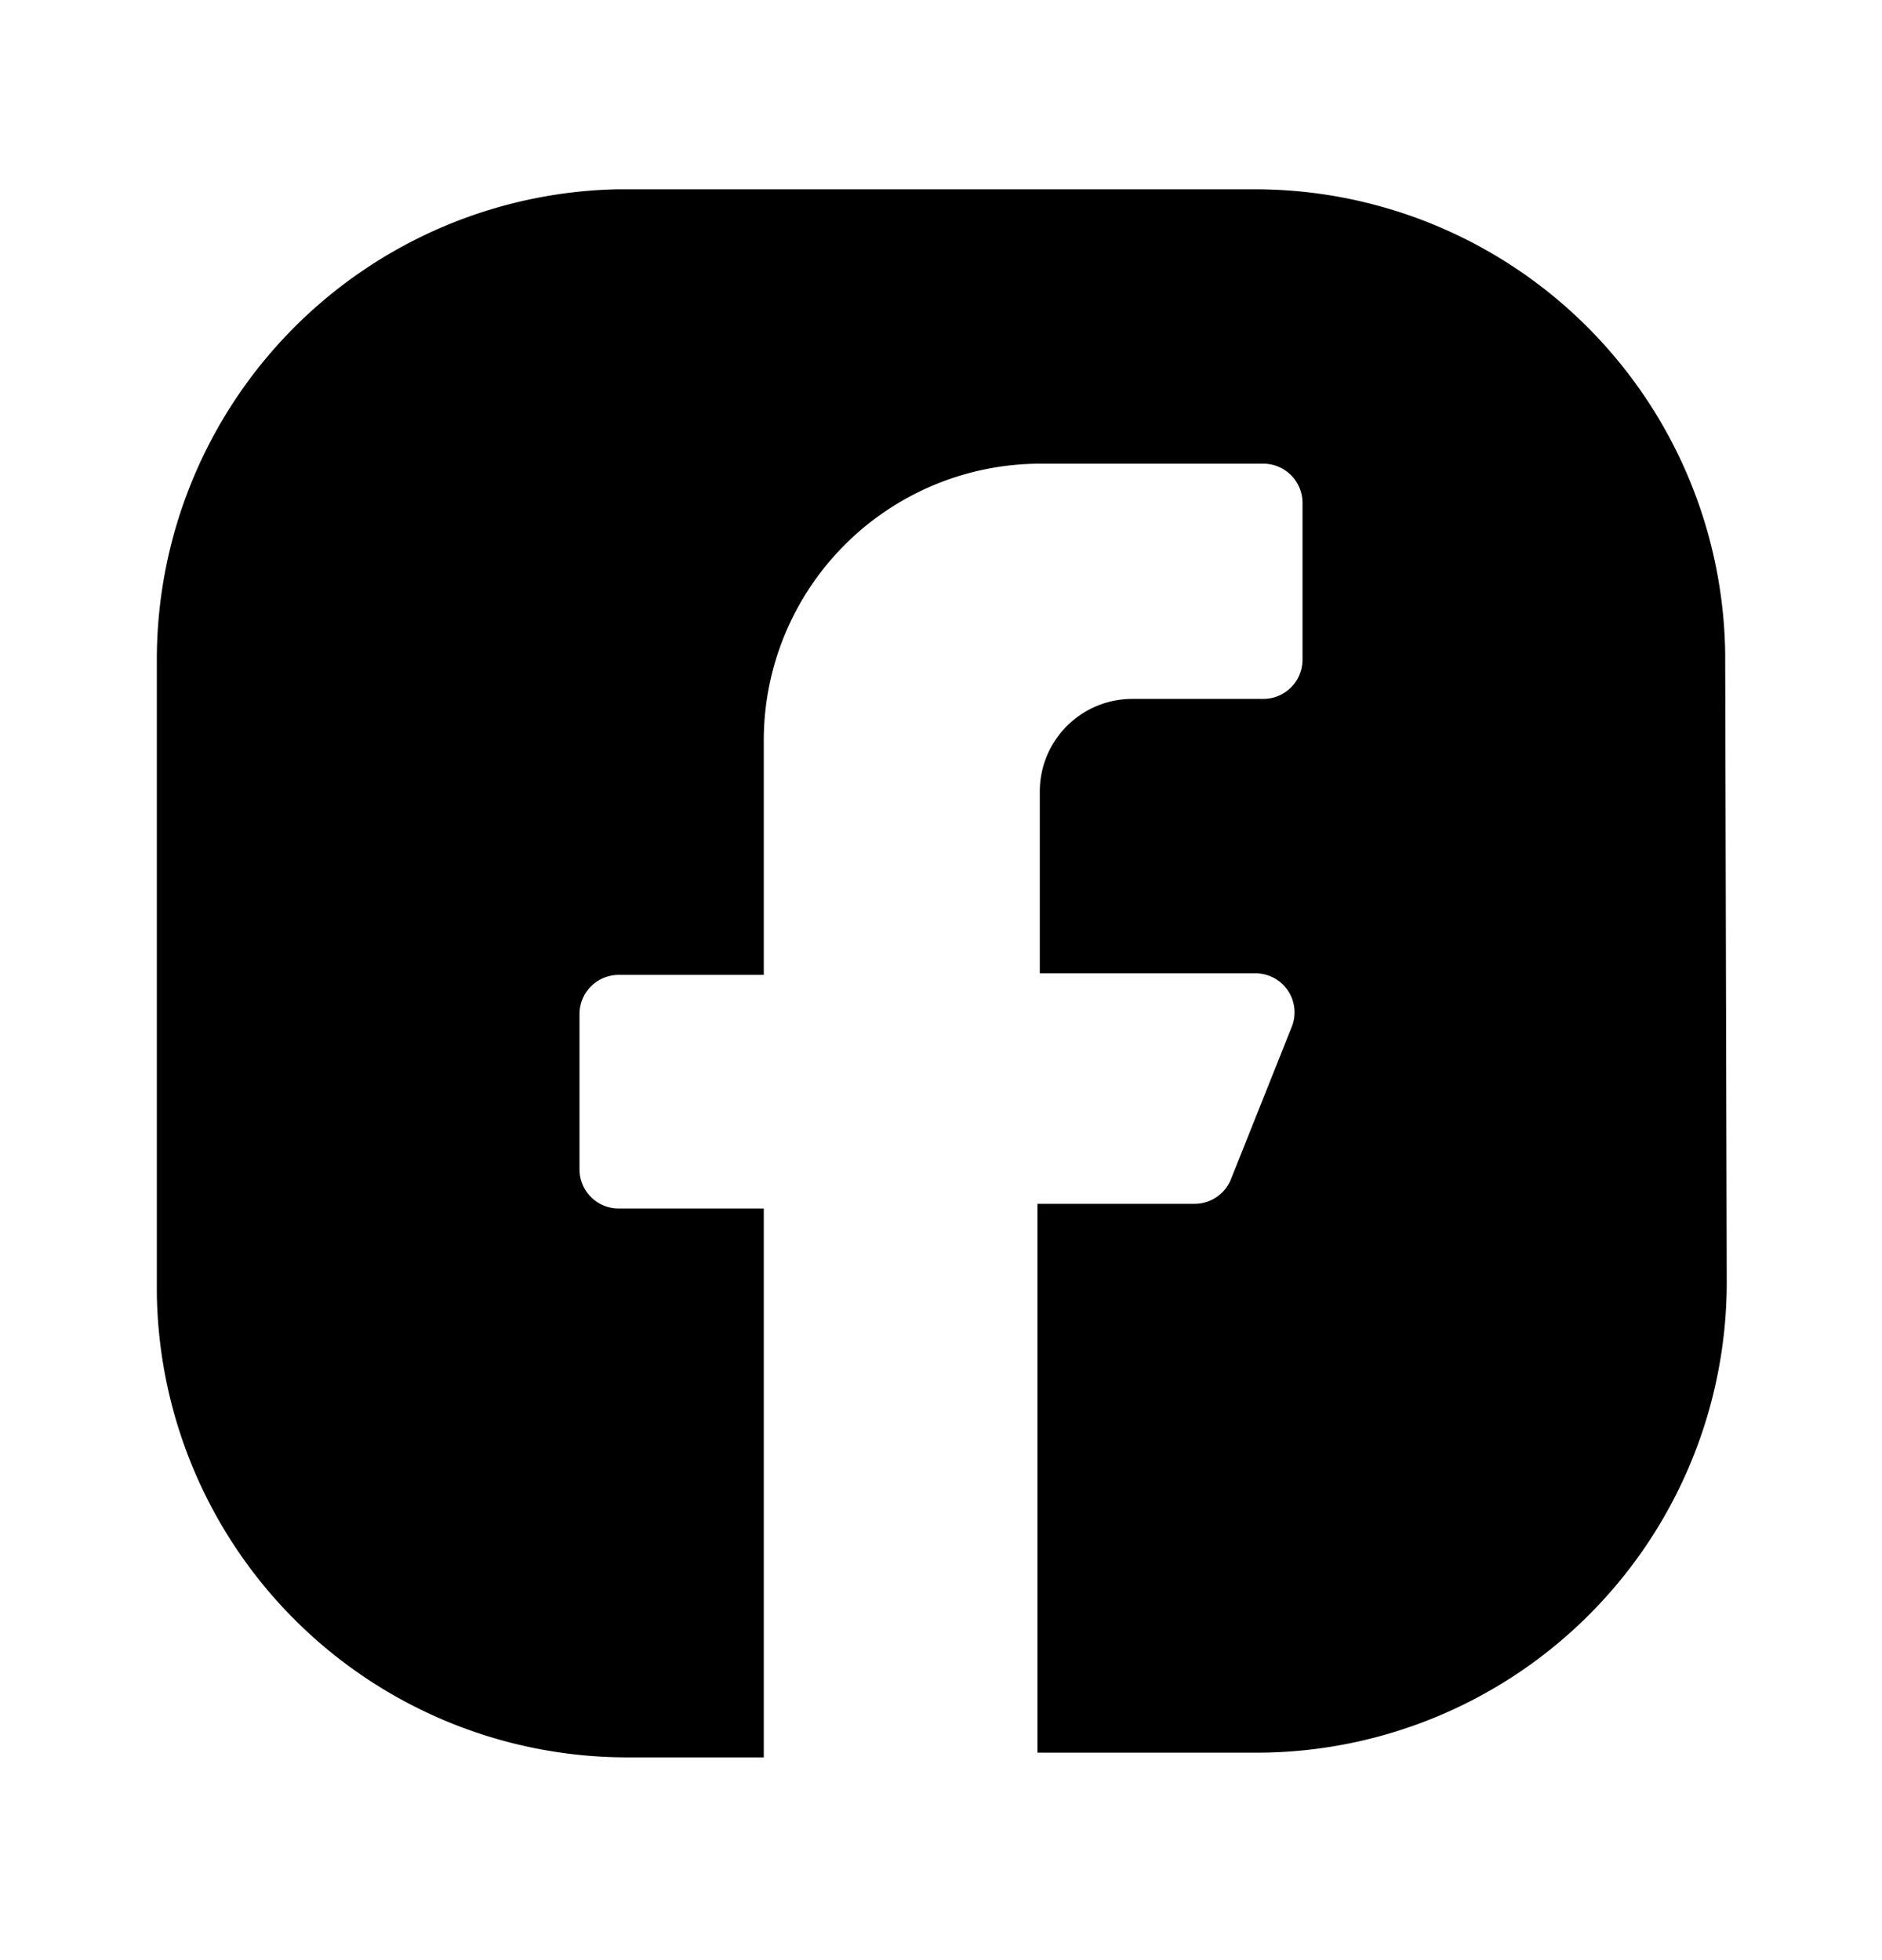 <svg xmlns="http://www.w3.org/2000/svg" width="24" height="25" fill="currentColor" viewBox="0 0 24 25">
  <path d="M22 8.324a6 6 0 0 0-6-5.91H7.88a6 6 0 0 0-5.88 6v8.08a6 6 0 0 0 6 5.92h1.74v-7H7.89a.5.5 0 0 1-.5-.5v-1.98a.5.5 0 0 1 .5-.5h1.85v-3a3.53 3.53 0 0 1 3.52-3.52h2.85a.5.5 0 0 1 .5.5v2a.5.5 0 0 1-.5.5h-1.67a1.18 1.18 0 0 0-1.18 1.18v2.32H16a.498.498 0 0 1 .47.69l-.77 1.93a.5.5 0 0 1-.47.32h-2v7h2.86a6 6 0 0 0 5.93-6L22 8.324Z"/>
</svg>
